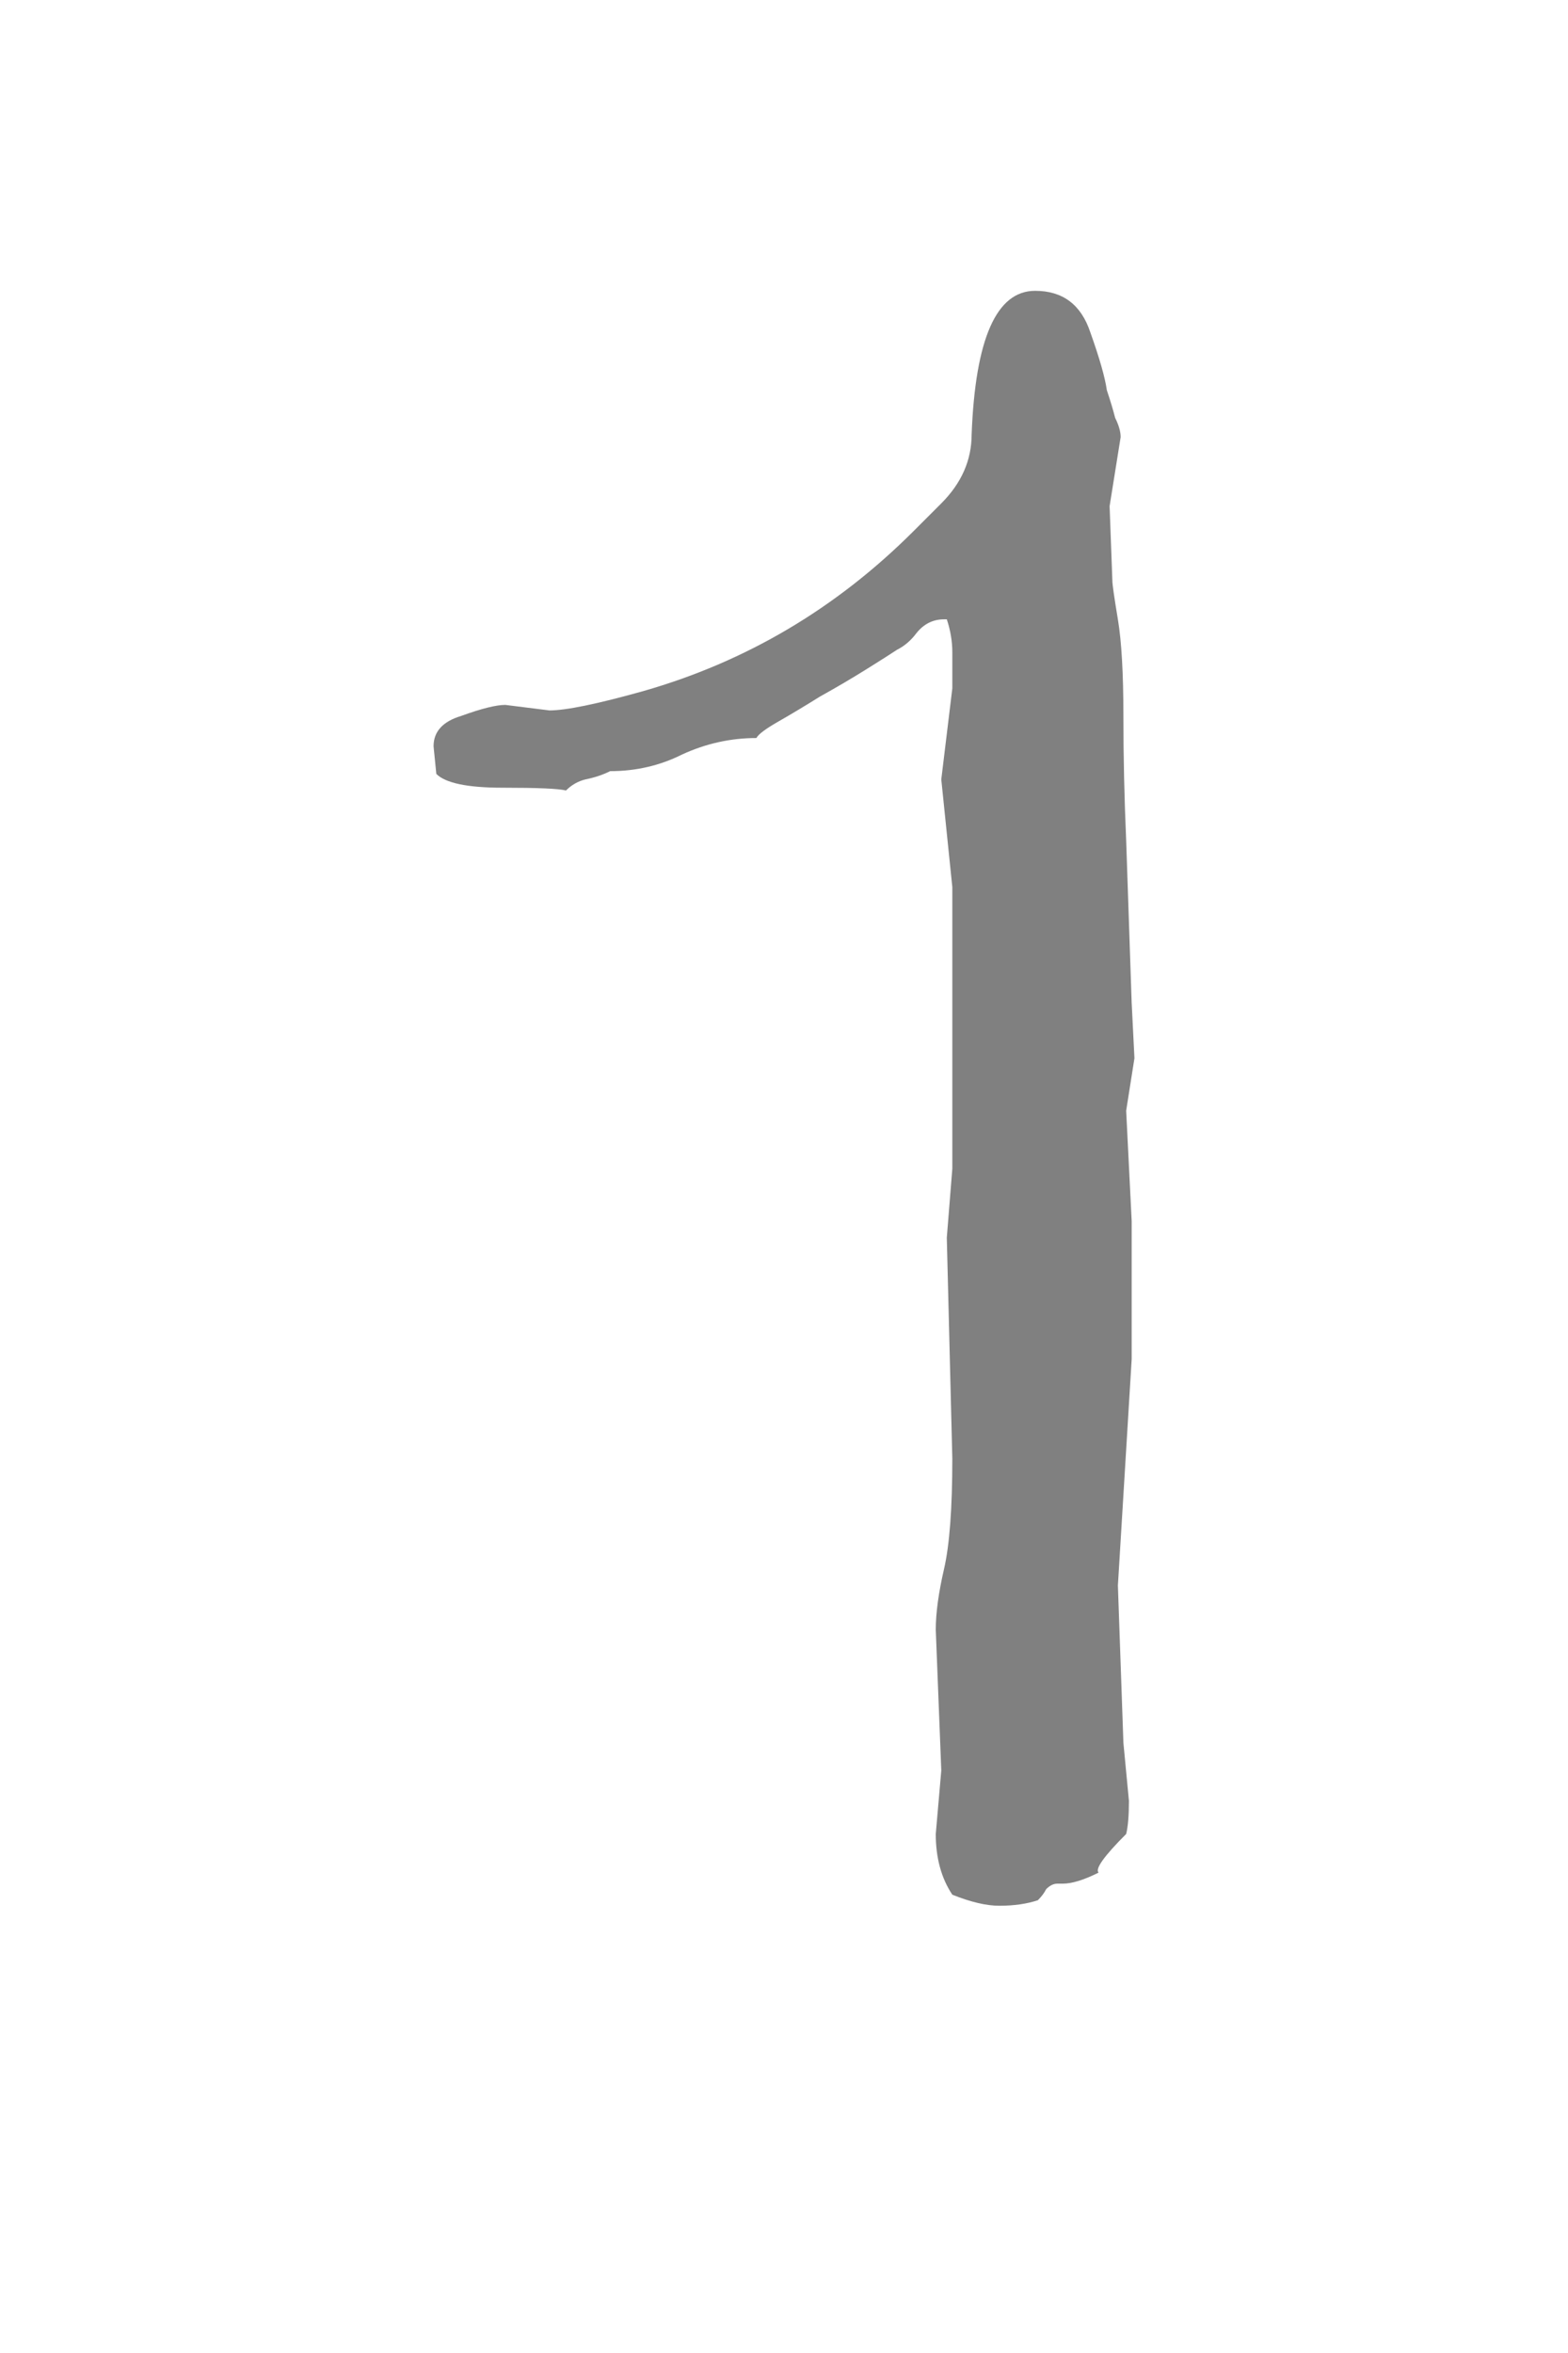 <svg xmlns="http://www.w3.org/2000/svg" width="720" height="1080" viewBox="0 0 720 1080"><path d="M519.65 460.383l1.268 25.34-3.8 24.075 2.533 50.683v63.355l-6.334 103.9 2.534 72.223 2.534 26.61q0 10.135-1.267 15.203-15.205 15.206-12.67 17.74-10.137 5.07-16.473 5.07h-2.534q-2.534 0-5.068 2.533-1.267 2.534-3.8 5.068-7.604 2.535-17.74 2.535-8.87 0-21.54-5.068-7.603-11.404-7.603-27.876l2.533-29.14-2.534-64.622q0-11.404 3.8-27.876 3.8-16.47 3.8-50.682l-2.533-101.366 2.534-31.677v-129.24l-5.067-49.417 5.068-41.814v-16.472q0-7.602-2.533-15.204h-1.267q-7.602 0-12.67 6.335-3.802 5.068-8.87 7.602-3.8 2.535-13.938 8.87-10.136 6.335-21.54 12.67-10.137 6.336-19.006 11.404-8.87 5.07-10.137 7.604-17.74 0-34.212 7.602-15.205 7.603-32.944 7.603-5.068 2.533-11.403 3.8-5.068 1.267-8.87 5.068-5.067-1.267-29.14-1.267-24.076 0-30.41-6.334l-1.268-12.67q0-10.138 12.67-13.94 13.938-5.067 20.274-5.067l20.273 2.533q11.402 0 43.08-8.87 70.955-20.273 124.172-73.49l12.67-12.67q13.94-13.938 13.94-31.677 2.533-65.888 29.142-65.888 19.006 0 25.34 19.006 6.336 17.74 7.603 26.61 2.535 7.6 3.802 12.67 2.533 5.068 2.533 8.87l-5.068 31.676 1.267 34.21q0 2.535 2.534 17.74 2.534 15.204 2.534 44.347 0 27.876 1.267 57.018l2.534 74.758z" fill="gray"/></svg>